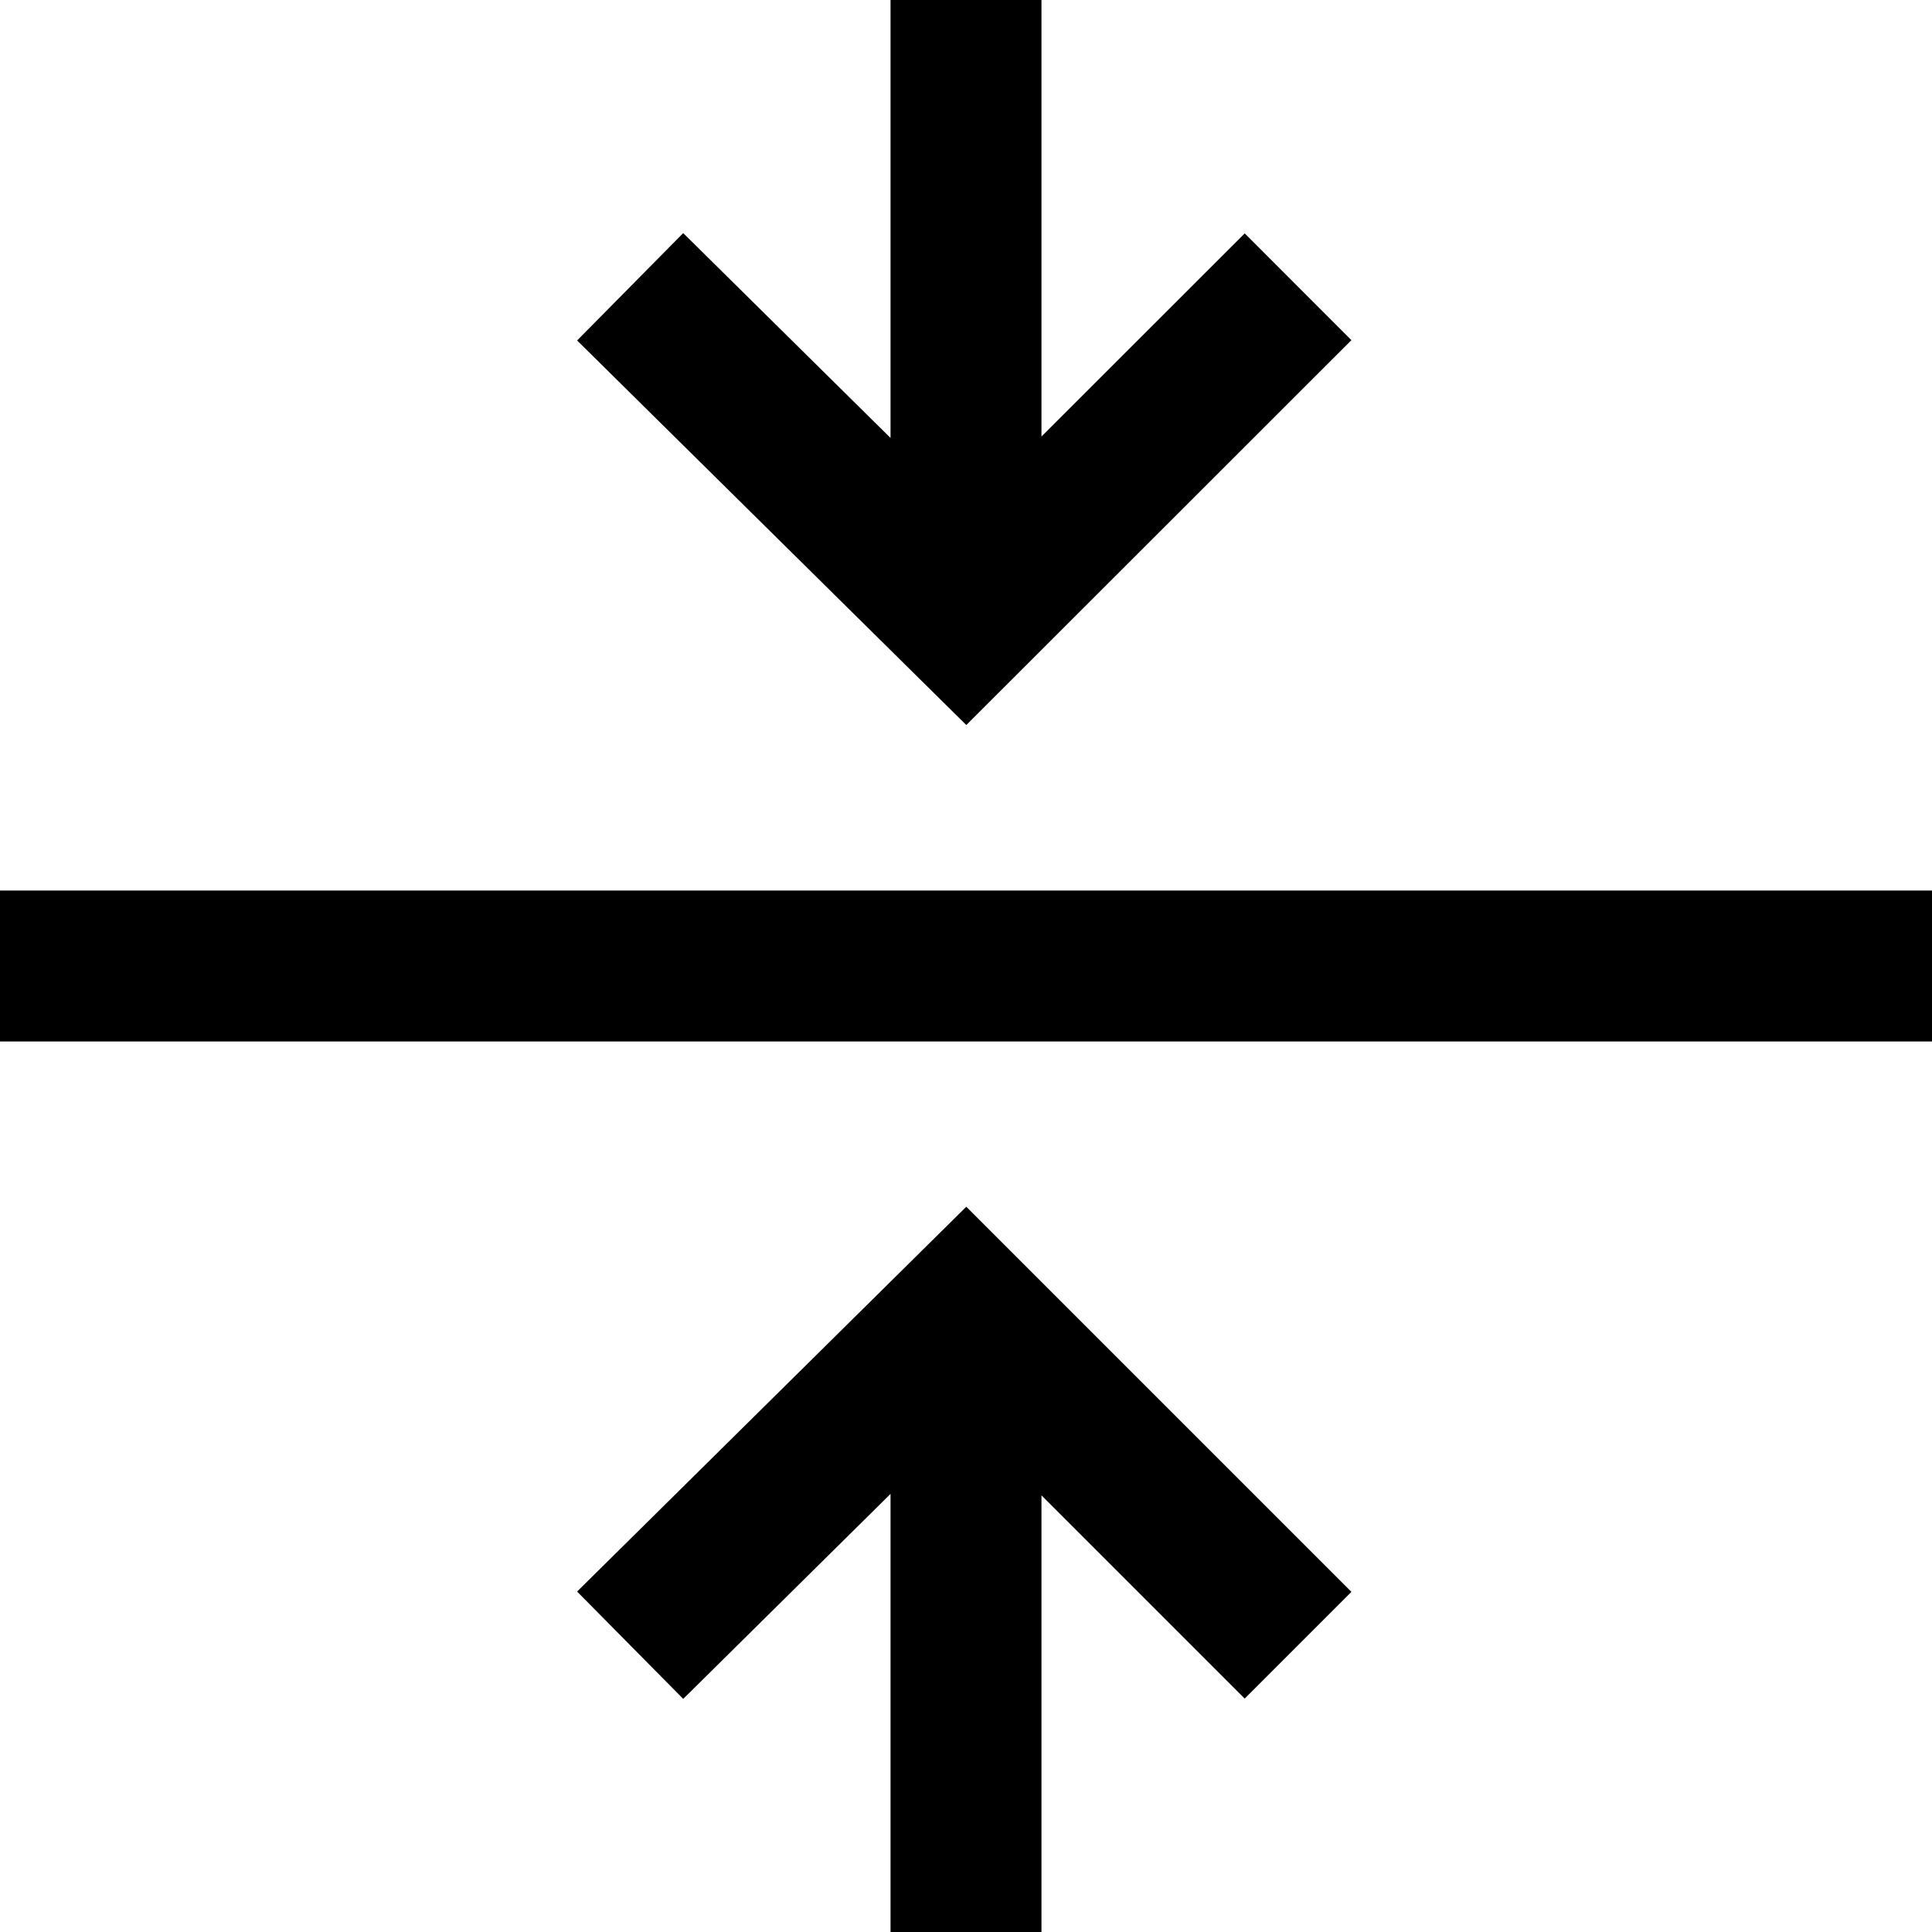 <?xml version="1.0" encoding="iso-8859-1"?>
<!-- Generator: Adobe Illustrator 19.0.0, SVG Export Plug-In . SVG Version: 6.00 Build 0)  -->
<svg version="1.1" id="Capa_1" xmlns="http://www.w3.org/2000/svg" xmlns:xlink="http://www.w3.org/1999/xlink" x="0px" y="0px"
	 viewBox="0 0 512 512" style="enable-background:new 0 0 512 512;" xml:space="preserve">
<g>
	<g>
		<rect y="236" width="512" height="40"/>
	</g>
</g>
<g>
	<g>
		<polygon points="256.08,319.795 152.938,421.778 181.062,450.222 236,395.901 236,512 276,512 276,396.285 329.857,450.142 
			358.143,421.858 		"/>
	</g>
</g>
<g>
	<g>
		<polygon points="329.862,61.854 276,115.681 276,0 236,0 236,116.064 181.058,61.773 152.942,90.227 256.08,192.14 
			358.138,90.146 		"/>
	</g>
</g>
<g>
</g>
<g>
</g>
<g>
</g>
<g>
</g>
<g>
</g>
<g>
</g>
<g>
</g>
<g>
</g>
<g>
</g>
<g>
</g>
<g>
</g>
<g>
</g>
<g>
</g>
<g>
</g>
<g>
</g>
</svg>
